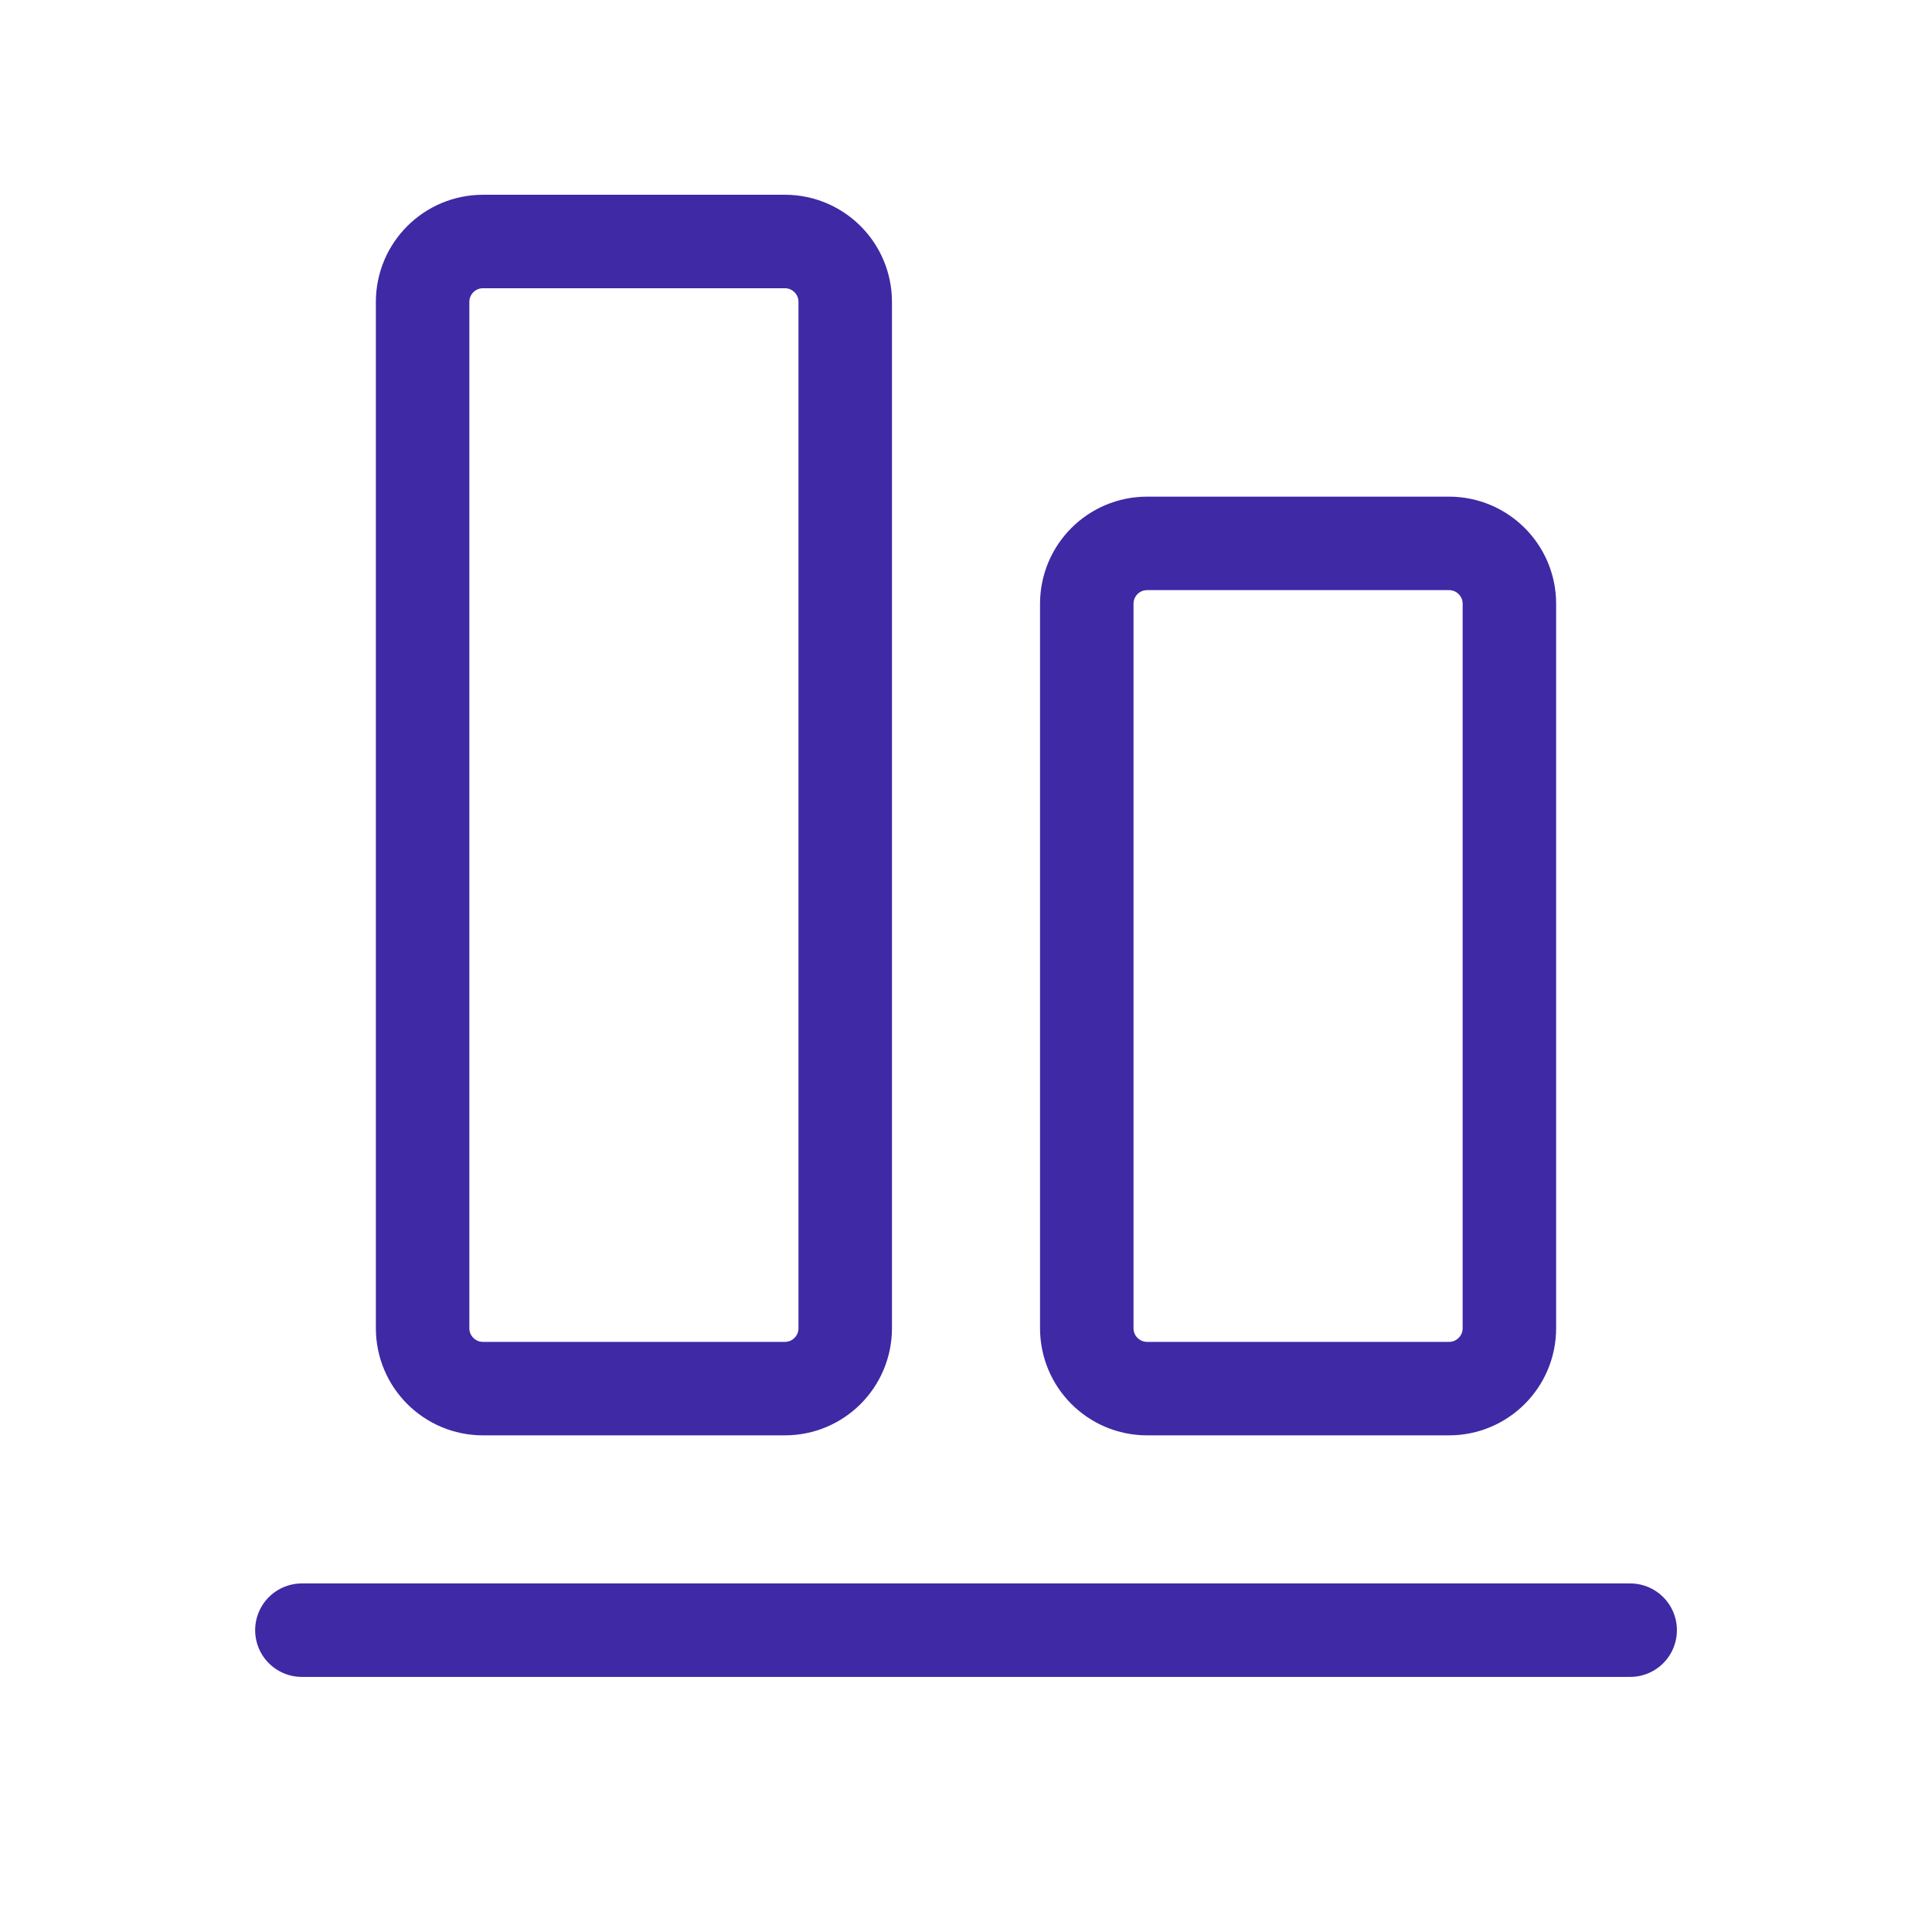 <svg width="31" height="31" viewBox="0 0 31 31" fill="none" xmlns="http://www.w3.org/2000/svg">
<path d="M26.157 26.157H4.844" stroke="#3F29A4" stroke-width="1.5" stroke-linecap="round" stroke-linejoin="round"/>
<path d="M17.438 9.688V21.312C17.438 21.848 17.871 22.281 18.406 22.281H23.25C23.785 22.281 24.219 21.848 24.219 21.312V9.688C24.219 9.152 23.785 8.719 23.25 8.719H18.406C17.871 8.719 17.438 9.152 17.438 9.688Z" stroke="#3F29A4" stroke-width="1.5" stroke-linecap="round" stroke-linejoin="round"/>
<path d="M12.594 3.875H7.75C7.215 3.875 6.781 4.309 6.781 4.844V21.312C6.781 21.848 7.215 22.281 7.75 22.281H12.594C13.129 22.281 13.562 21.848 13.562 21.312V4.844C13.562 4.309 13.129 3.875 12.594 3.875Z" stroke="#3F29A4" stroke-width="1.5" stroke-linecap="round" stroke-linejoin="round"/>
</svg>
